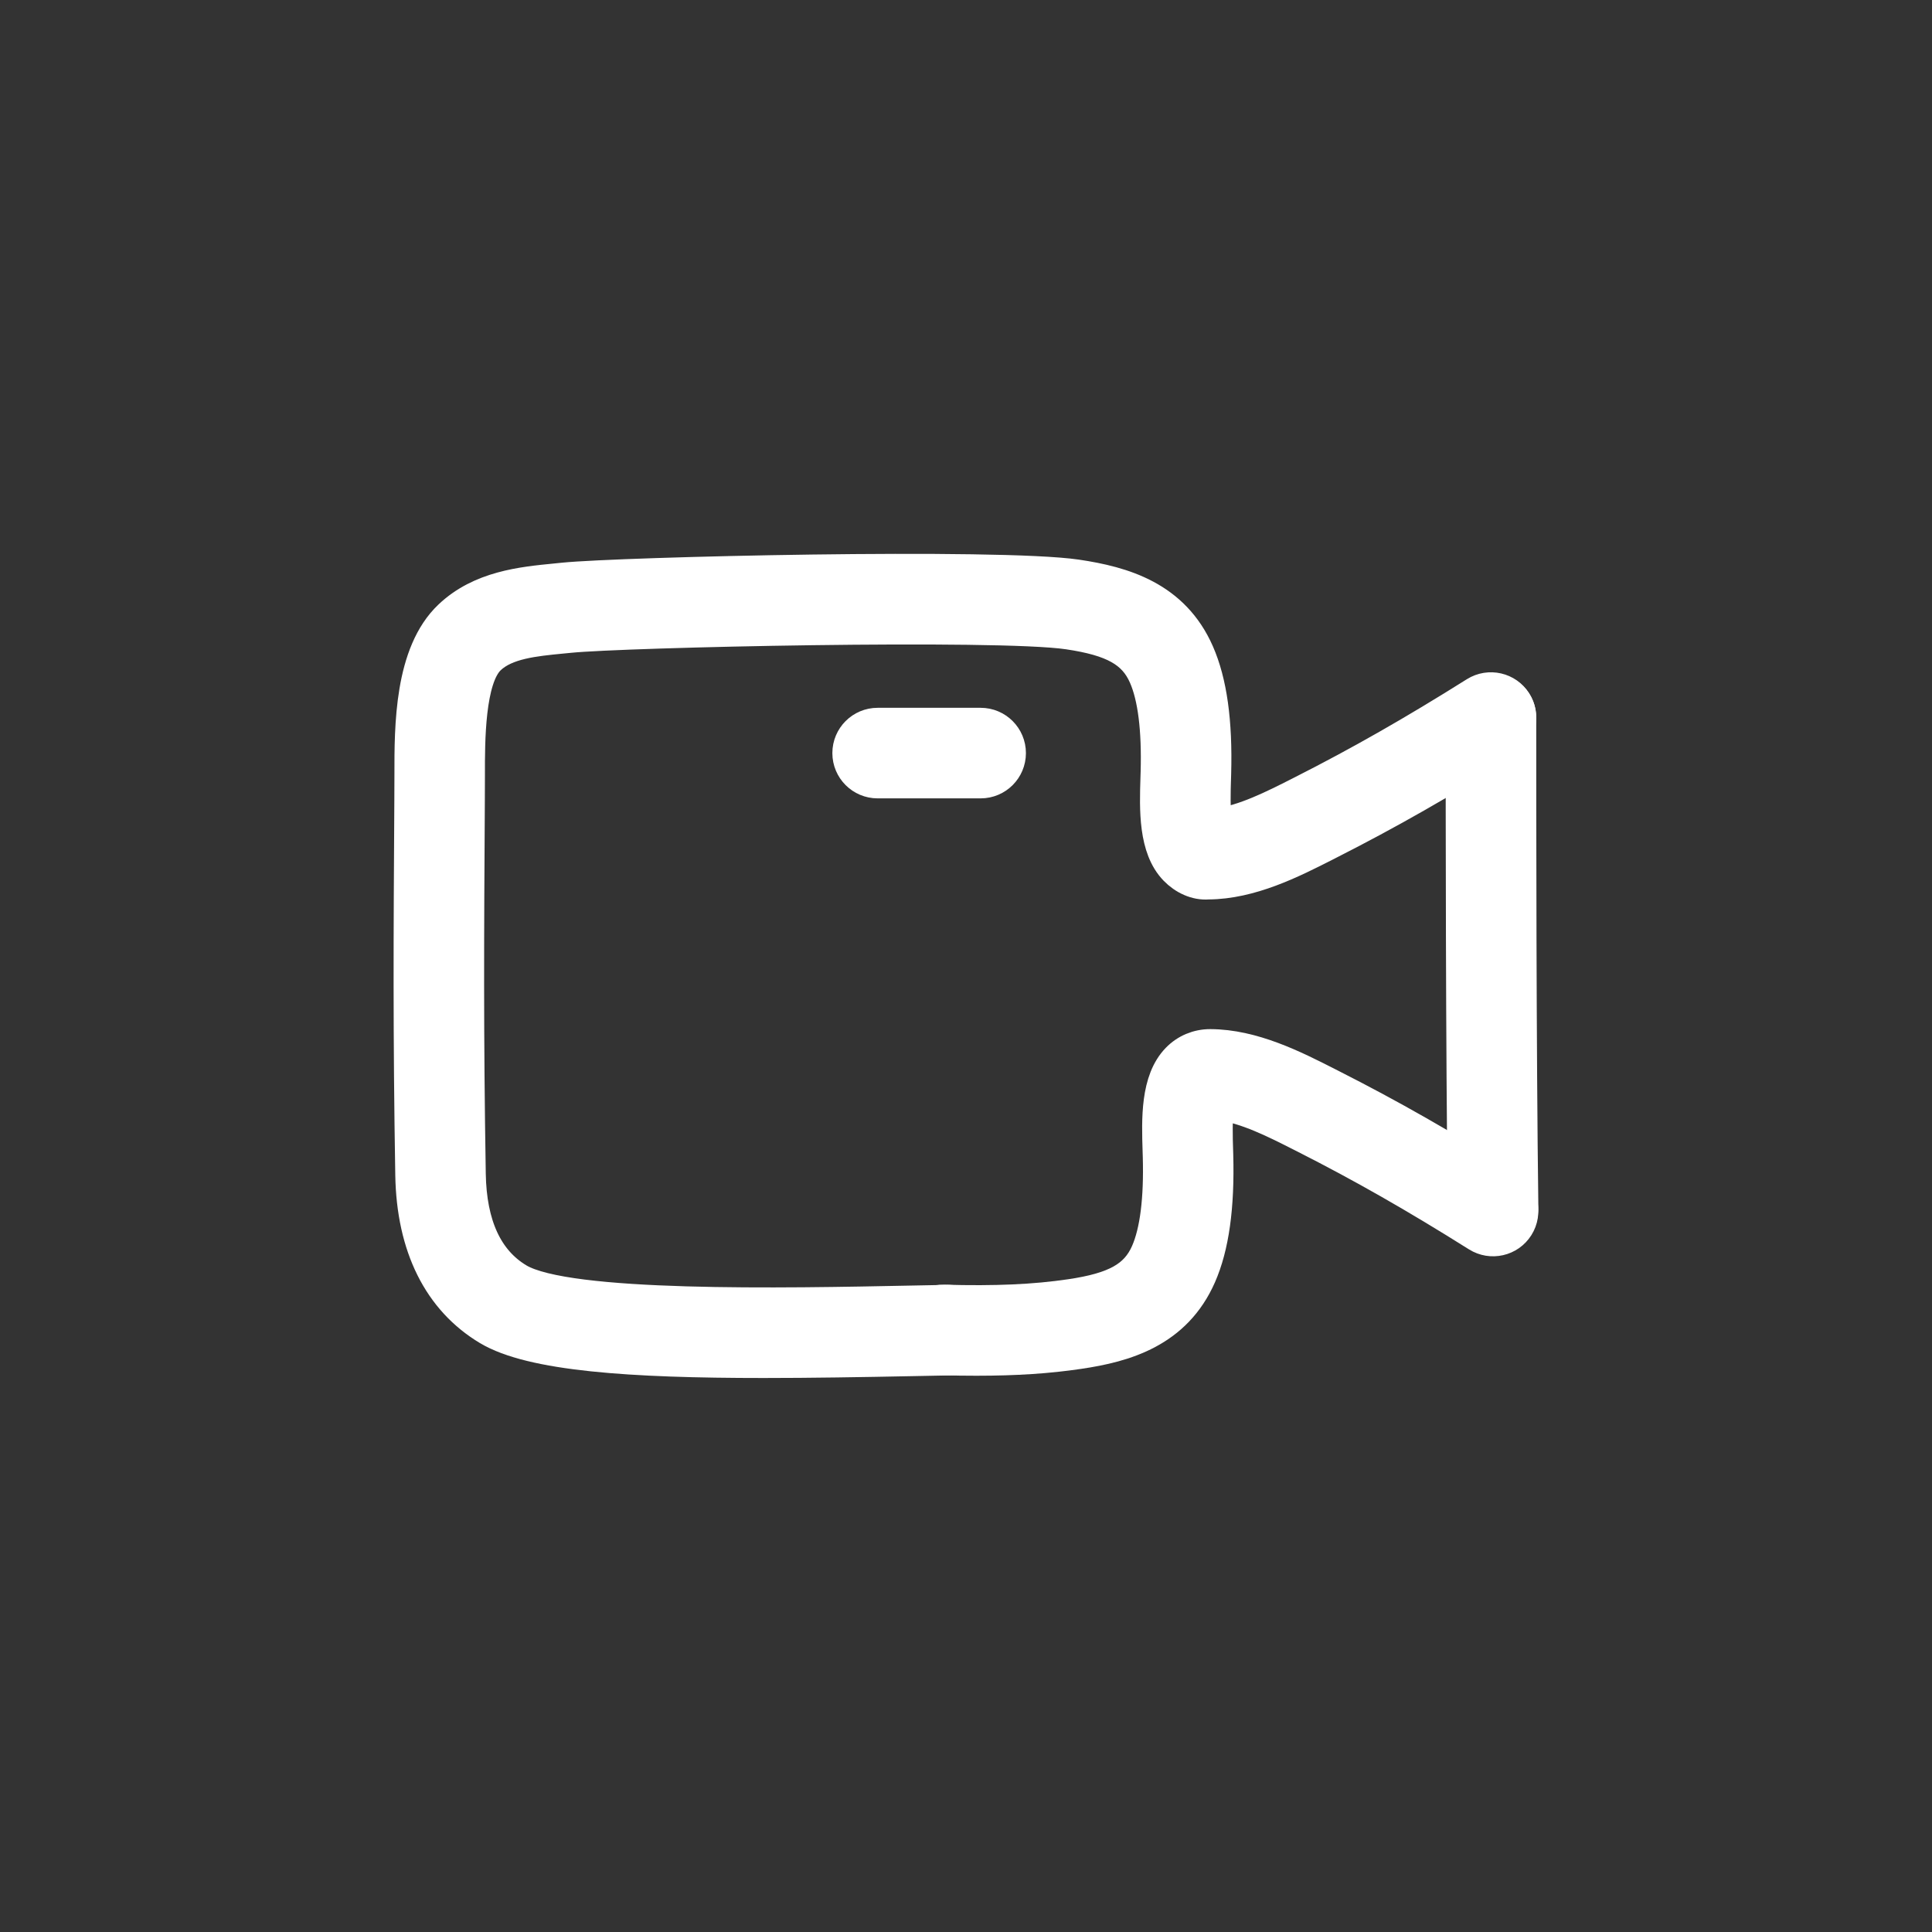 <!DOCTYPE svg PUBLIC "-//W3C//DTD SVG 1.1//EN" "http://www.w3.org/Graphics/SVG/1.1/DTD/svg11.dtd">
<!-- Uploaded to: SVG Repo, www.svgrepo.com, Transformed by: SVG Repo Mixer Tools -->
<svg fill="#ffffff" width="800px" height="800px" viewBox="0 0 64 64" enable-background="new 0 0 64 64" id="Layer_1" version="1.1" xml:space="preserve" xmlns="http://www.w3.org/2000/svg" xmlns:xlink="http://www.w3.org/1999/xlink" stroke="#ffffff">
<rect x="0" y="0" width="64" height="64" fill="#333333" stroke="none"/>
<g id="SVGRepo_bgCarrier" stroke-width="0"/>
<g id="SVGRepo_tracerCarrier" stroke-linecap="round" stroke-linejoin="round"/>
<g id="SVGRepo_iconCarrier"> <g> <path d="M49.46,41.006c-0.546,0-0.992-0.438-1-0.986c-0.07-5.23-0.07-13.189-0.07-16.187c0-0.552,0.448-1.03,1-1.03 s1,0.416,1,0.969v0.062c0,2.993,0,10.942,0.07,16.159c0.007,0.553-0.434,1.006-0.986,1.014 C49.469,41.006,49.465,41.006,49.46,41.006z"/> </g> <g> <path d="M25.292,45.148c-4.381,0-7.692-0.22-9.138-1.087c-1.635-0.979-2.52-2.756-2.56-5.138 c-0.078-4.702-0.059-7.942-0.031-12.428l0.003-0.824c-0.002-1.611-0.004-4.046,1.304-5.284c1.032-0.979,2.418-1.114,3.533-1.223 l0.257-0.026c1.906-0.193,14.411-0.487,17.013-0.104c1.543,0.229,3.231,0.713,4.048,2.577c0.427,0.974,0.611,2.288,0.563,4.019 l-0.006,0.201c-0.01,0.312-0.034,1.048,0.038,1.445c0.876-0.104,1.878-0.613,2.7-1.03l0.122-0.062 c1.896-0.962,3.66-1.967,5.72-3.261c0.468-0.293,1.085-0.152,1.378,0.314c0.294,0.468,0.153,1.085-0.315,1.379 c-2.113,1.328-3.927,2.361-5.879,3.351l-0.121,0.062c-1.106,0.562-2.482,1.26-3.897,1.266c-0.41,0.034-0.823-0.164-1.118-0.468 c-0.702-0.722-0.66-2.019-0.627-3.061l0.006-0.191c0.039-1.41-0.094-2.474-0.396-3.161c-0.352-0.803-1.032-1.183-2.509-1.401 c-2.333-0.344-14.735-0.068-16.517,0.115l-0.267,0.026c-0.894,0.087-1.818,0.178-2.353,0.685c-0.683,0.646-0.681,2.717-0.679,3.83 l-0.003,0.838c-0.027,4.472-0.047,7.703,0.031,12.383c0.028,1.679,0.562,2.841,1.588,3.456c1.617,0.97,8.783,0.826,13.066,0.739 l1.183-0.023c0.547,0.015,1.008,0.429,1.019,0.981c0.01,0.552-0.429,1.008-0.981,1.019l-1.18,0.023 C28.514,45.121,26.836,45.148,25.292,45.148z"/> </g> <g> <path d="M32.346,45.073c-0.36,0-0.737-0.005-1.135-0.016c-0.552-0.016-0.988-0.475-0.973-1.027 c0.015-0.553,0.461-0.989,1.026-0.973c1.719,0.048,3.011-0.011,4.188-0.185c1.477-0.217,2.156-0.597,2.508-1.4 c0.301-0.688,0.435-1.751,0.396-3.161l-0.006-0.191c-0.033-1.042-0.075-2.339,0.627-3.061c0.293-0.302,0.688-0.468,1.112-0.468 c0.001,0,0.003,0,0.005,0c1.415,0.005,2.79,0.703,3.895,1.265l0.123,0.063c1.955,0.99,3.769,2.024,5.88,3.351 c0.467,0.294,0.608,0.911,0.314,1.379c-0.293,0.467-0.91,0.608-1.379,0.314c-2.057-1.293-3.821-2.298-5.72-3.261l-0.125-0.063 c-0.821-0.417-1.821-0.926-2.697-1.029c-0.071,0.397-0.048,1.134-0.038,1.445l0.006,0.201c0.047,1.731-0.137,3.046-0.563,4.019 c-0.818,1.865-2.505,2.35-4.048,2.576C34.729,45.002,33.651,45.073,32.346,45.073z"/> </g> <g> <path d="M32.485,25.947h-3.412c-0.552,0-1-0.447-1-1s0.448-1,1-1h3.412c0.552,0,1,0.447,1,1S33.037,25.947,32.485,25.947z"/> </g> </g>
</svg>